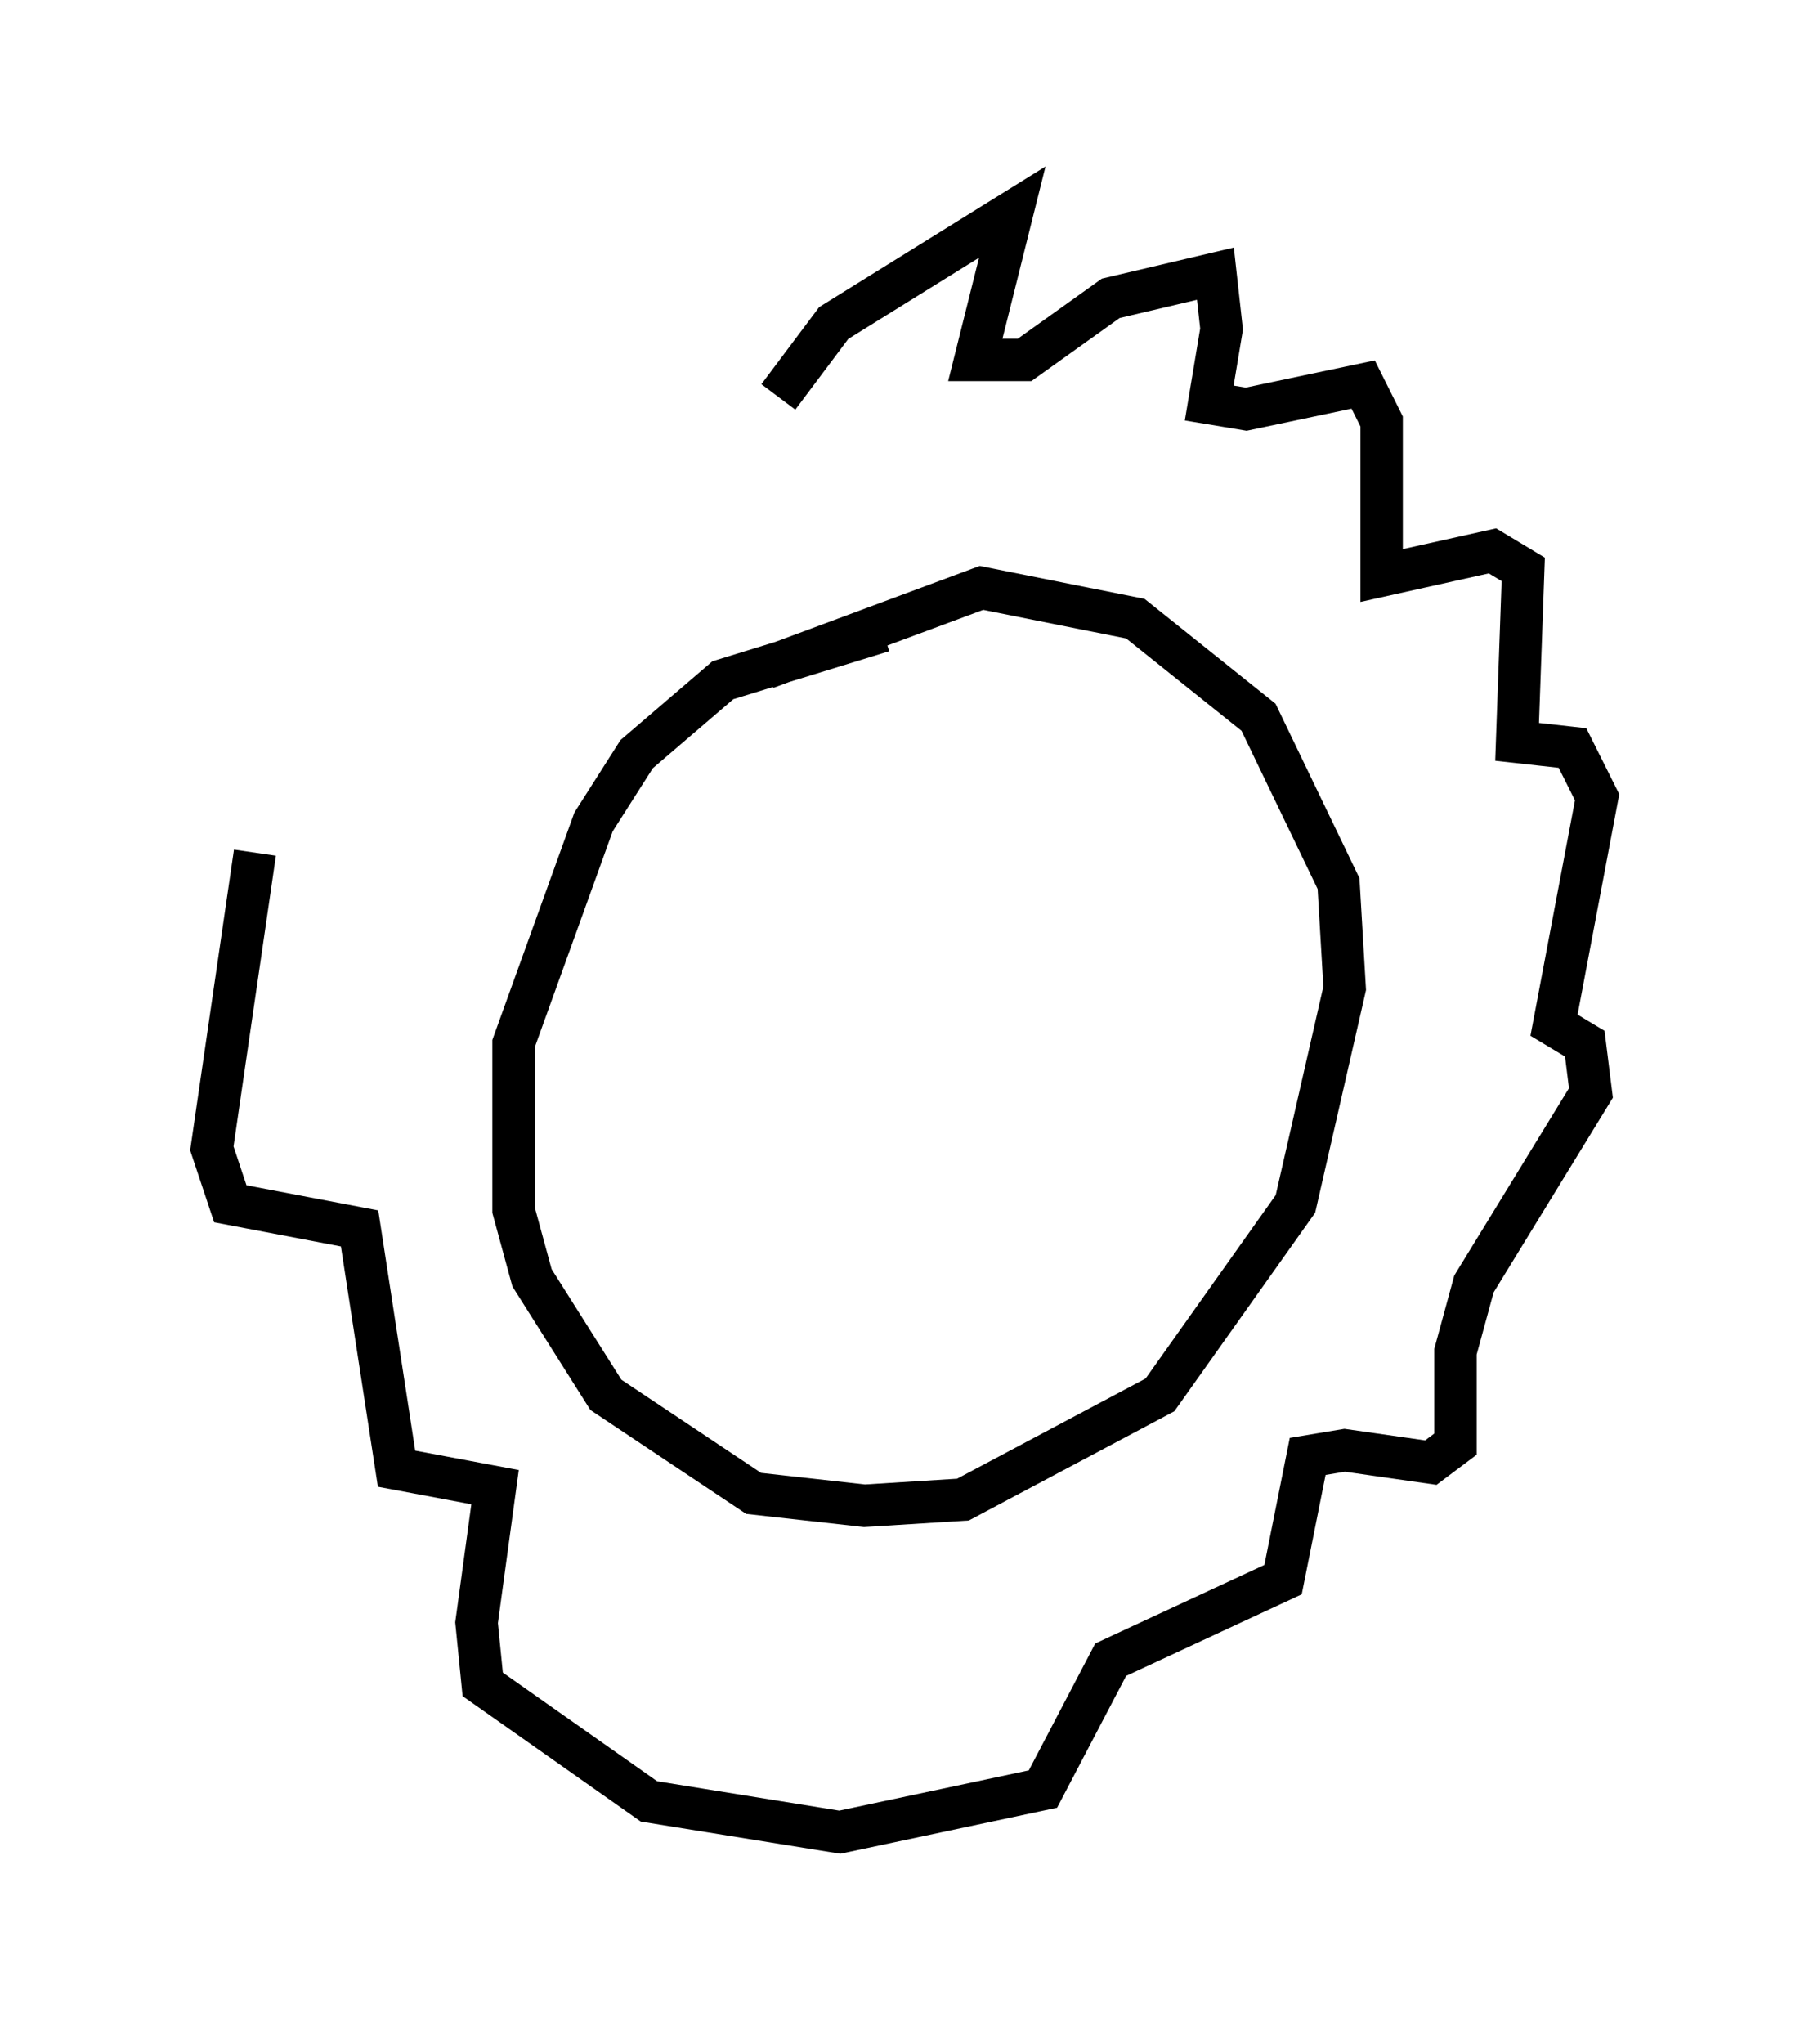 <?xml version="1.0" encoding="utf-8" ?>
<svg baseProfile="full" height="48.201" version="1.1" width="42.681" xmlns="http://www.w3.org/2000/svg" xmlns:ev="http://www.w3.org/2001/xml-events" xmlns:xlink="http://www.w3.org/1999/xlink"><defs /><rect fill="white" height="48.201" width="42.681" x="0" y="0" /><path d="M26.061, 14.877 m-5.229, 0.0 l-3.777, 1.162 -2.034, 1.743 l-1.017, 1.598 -1.888, 5.229 l0.0, 3.922 0.436, 1.598 l1.743, 2.76 3.486, 2.324 l2.615, 0.291 2.324, -0.145 l4.648, -2.469 3.196, -4.503 l1.162, -5.084 -0.145, -2.469 l-1.888, -3.922 -2.905, -2.324 l-3.631, -0.726 -5.084, 1.888 m0.291, -6.391 l1.307, -1.743 4.212, -2.615 l-0.872, 3.486 1.162, 0.0 l2.034, -1.453 2.469, -0.581 l0.145, 1.307 -0.291, 1.743 l0.872, 0.145 2.76, -0.581 l0.436, 0.872 0.0, 3.631 l2.615, -0.581 0.726, 0.436 l-0.145, 4.067 1.307, 0.145 l0.581, 1.162 -1.017, 5.374 l0.726, 0.436 0.145, 1.162 l-2.76, 4.503 -0.436, 1.598 l0.0, 2.179 -0.581, 0.436 l-2.034, -0.291 -0.872, 0.145 l-0.581, 2.905 -4.067, 1.888 l-1.598, 3.05 -4.793, 1.017 l-4.503, -0.726 -3.922, -2.76 l-0.145, -1.453 0.436, -3.196 l-2.324, -0.436 -0.872, -5.665 l-3.05, -0.581 -0.436, -1.307 l1.017, -6.972 " fill="none" stroke="black" stroke-width="1" /></svg>